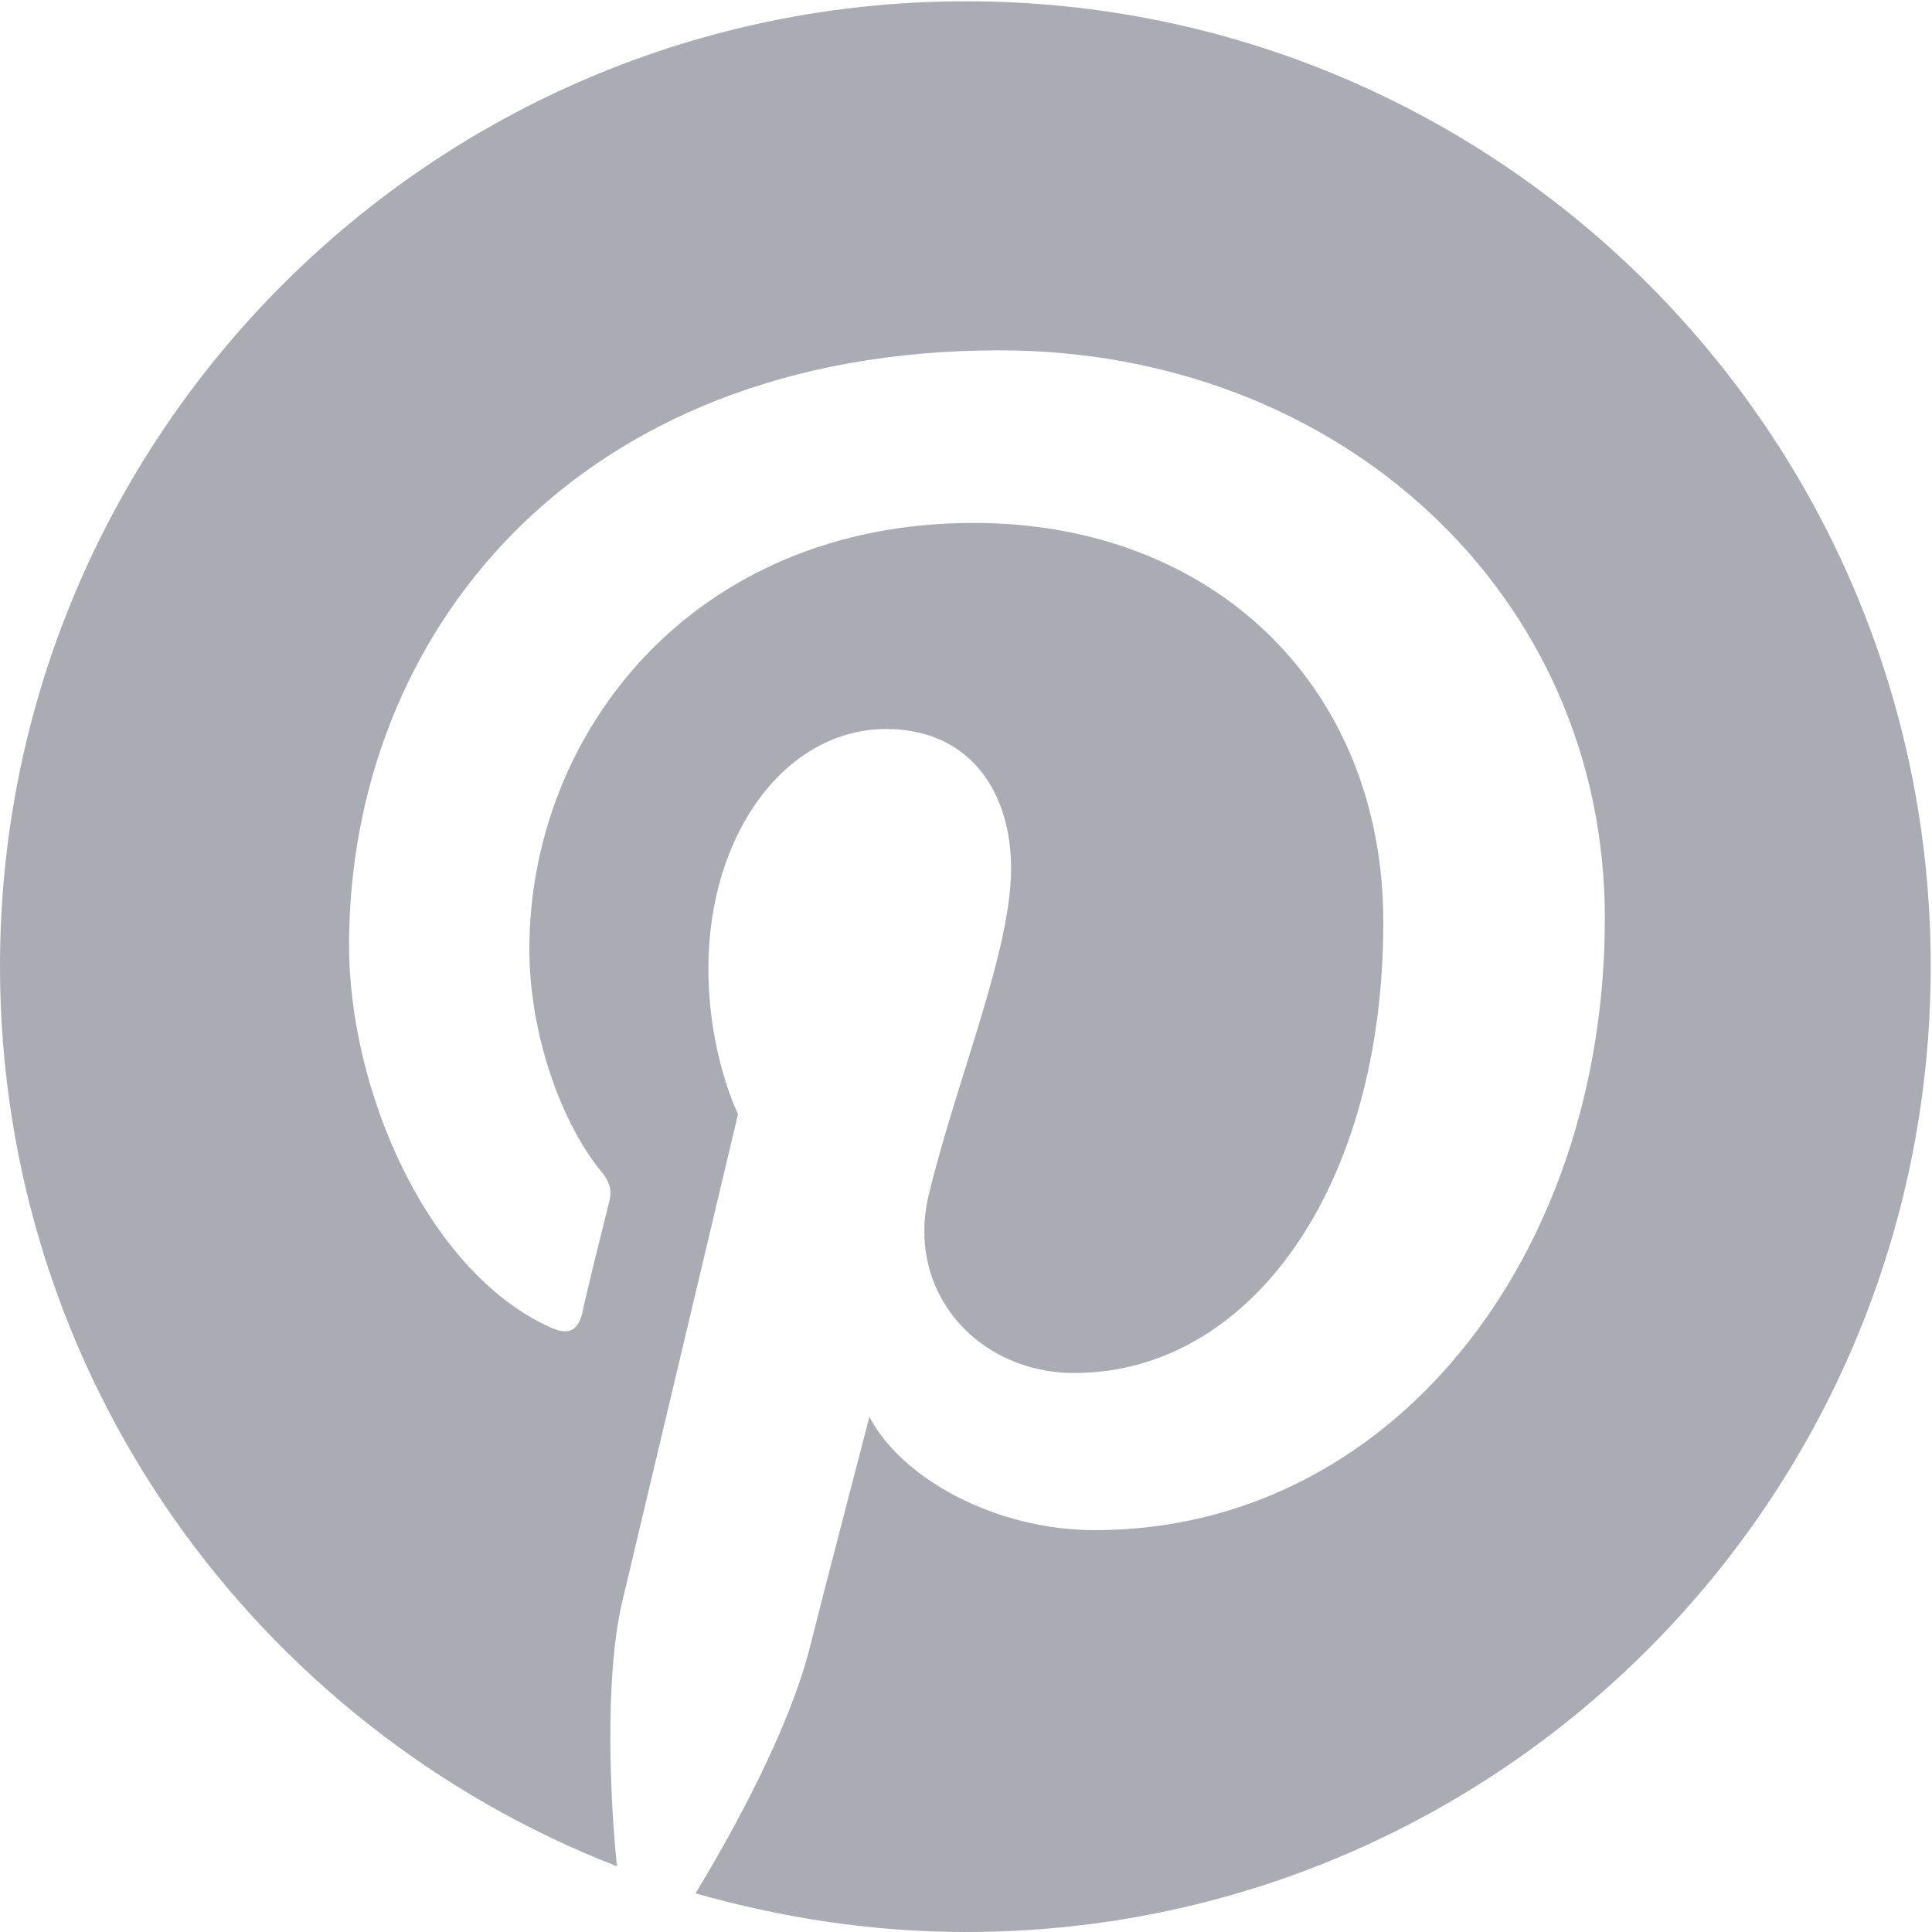 <?xml version="1.0" encoding="utf-8"?>
<svg xmlns="http://www.w3.org/2000/svg"
	xmlns:xlink="http://www.w3.org/1999/xlink"
	width="15px" height="15px" viewBox="0 0 15 15">
<path fillRule="evenodd" d="M 7.5 0.01C 3.36 0.01 0 3.37 0 7.5 0 10.69 1.99 13.4 4.79 14.49 4.74 14.01 4.69 13.04 4.83 12.44 4.97 11.85 5.73 8.65 5.73 8.65 5.73 8.65 5.5 8.19 5.5 7.52 5.5 6.46 6.11 5.66 6.88 5.66 7.53 5.66 7.85 6.15 7.85 6.74 7.85 7.39 7.43 8.37 7.21 9.28 7.03 10.04 7.6 10.66 8.34 10.66 9.7 10.66 10.74 9.23 10.74 7.16 10.74 5.34 9.43 4.06 7.56 4.06 5.38 4.06 4.11 5.69 4.11 7.37 4.11 8.03 4.36 8.73 4.68 9.11 4.74 9.19 4.75 9.25 4.73 9.33 4.67 9.57 4.54 10.09 4.52 10.2 4.48 10.34 4.41 10.37 4.26 10.3 3.31 9.86 2.71 8.46 2.71 7.34 2.71 4.93 4.46 2.72 7.76 2.72 10.4 2.72 12.46 4.61 12.46 7.13 12.46 9.76 10.8 11.88 8.5 11.88 7.73 11.88 7 11.48 6.75 11 6.75 11 6.37 12.46 6.28 12.82 6.12 13.43 5.71 14.19 5.4 14.7 6.07 14.89 6.77 15 7.5 15 11.64 15 14.99 11.64 14.99 7.5 14.99 3.37 11.64 0.01 7.5 0.01Z" fill="rgb(171,171,179)"/></svg>